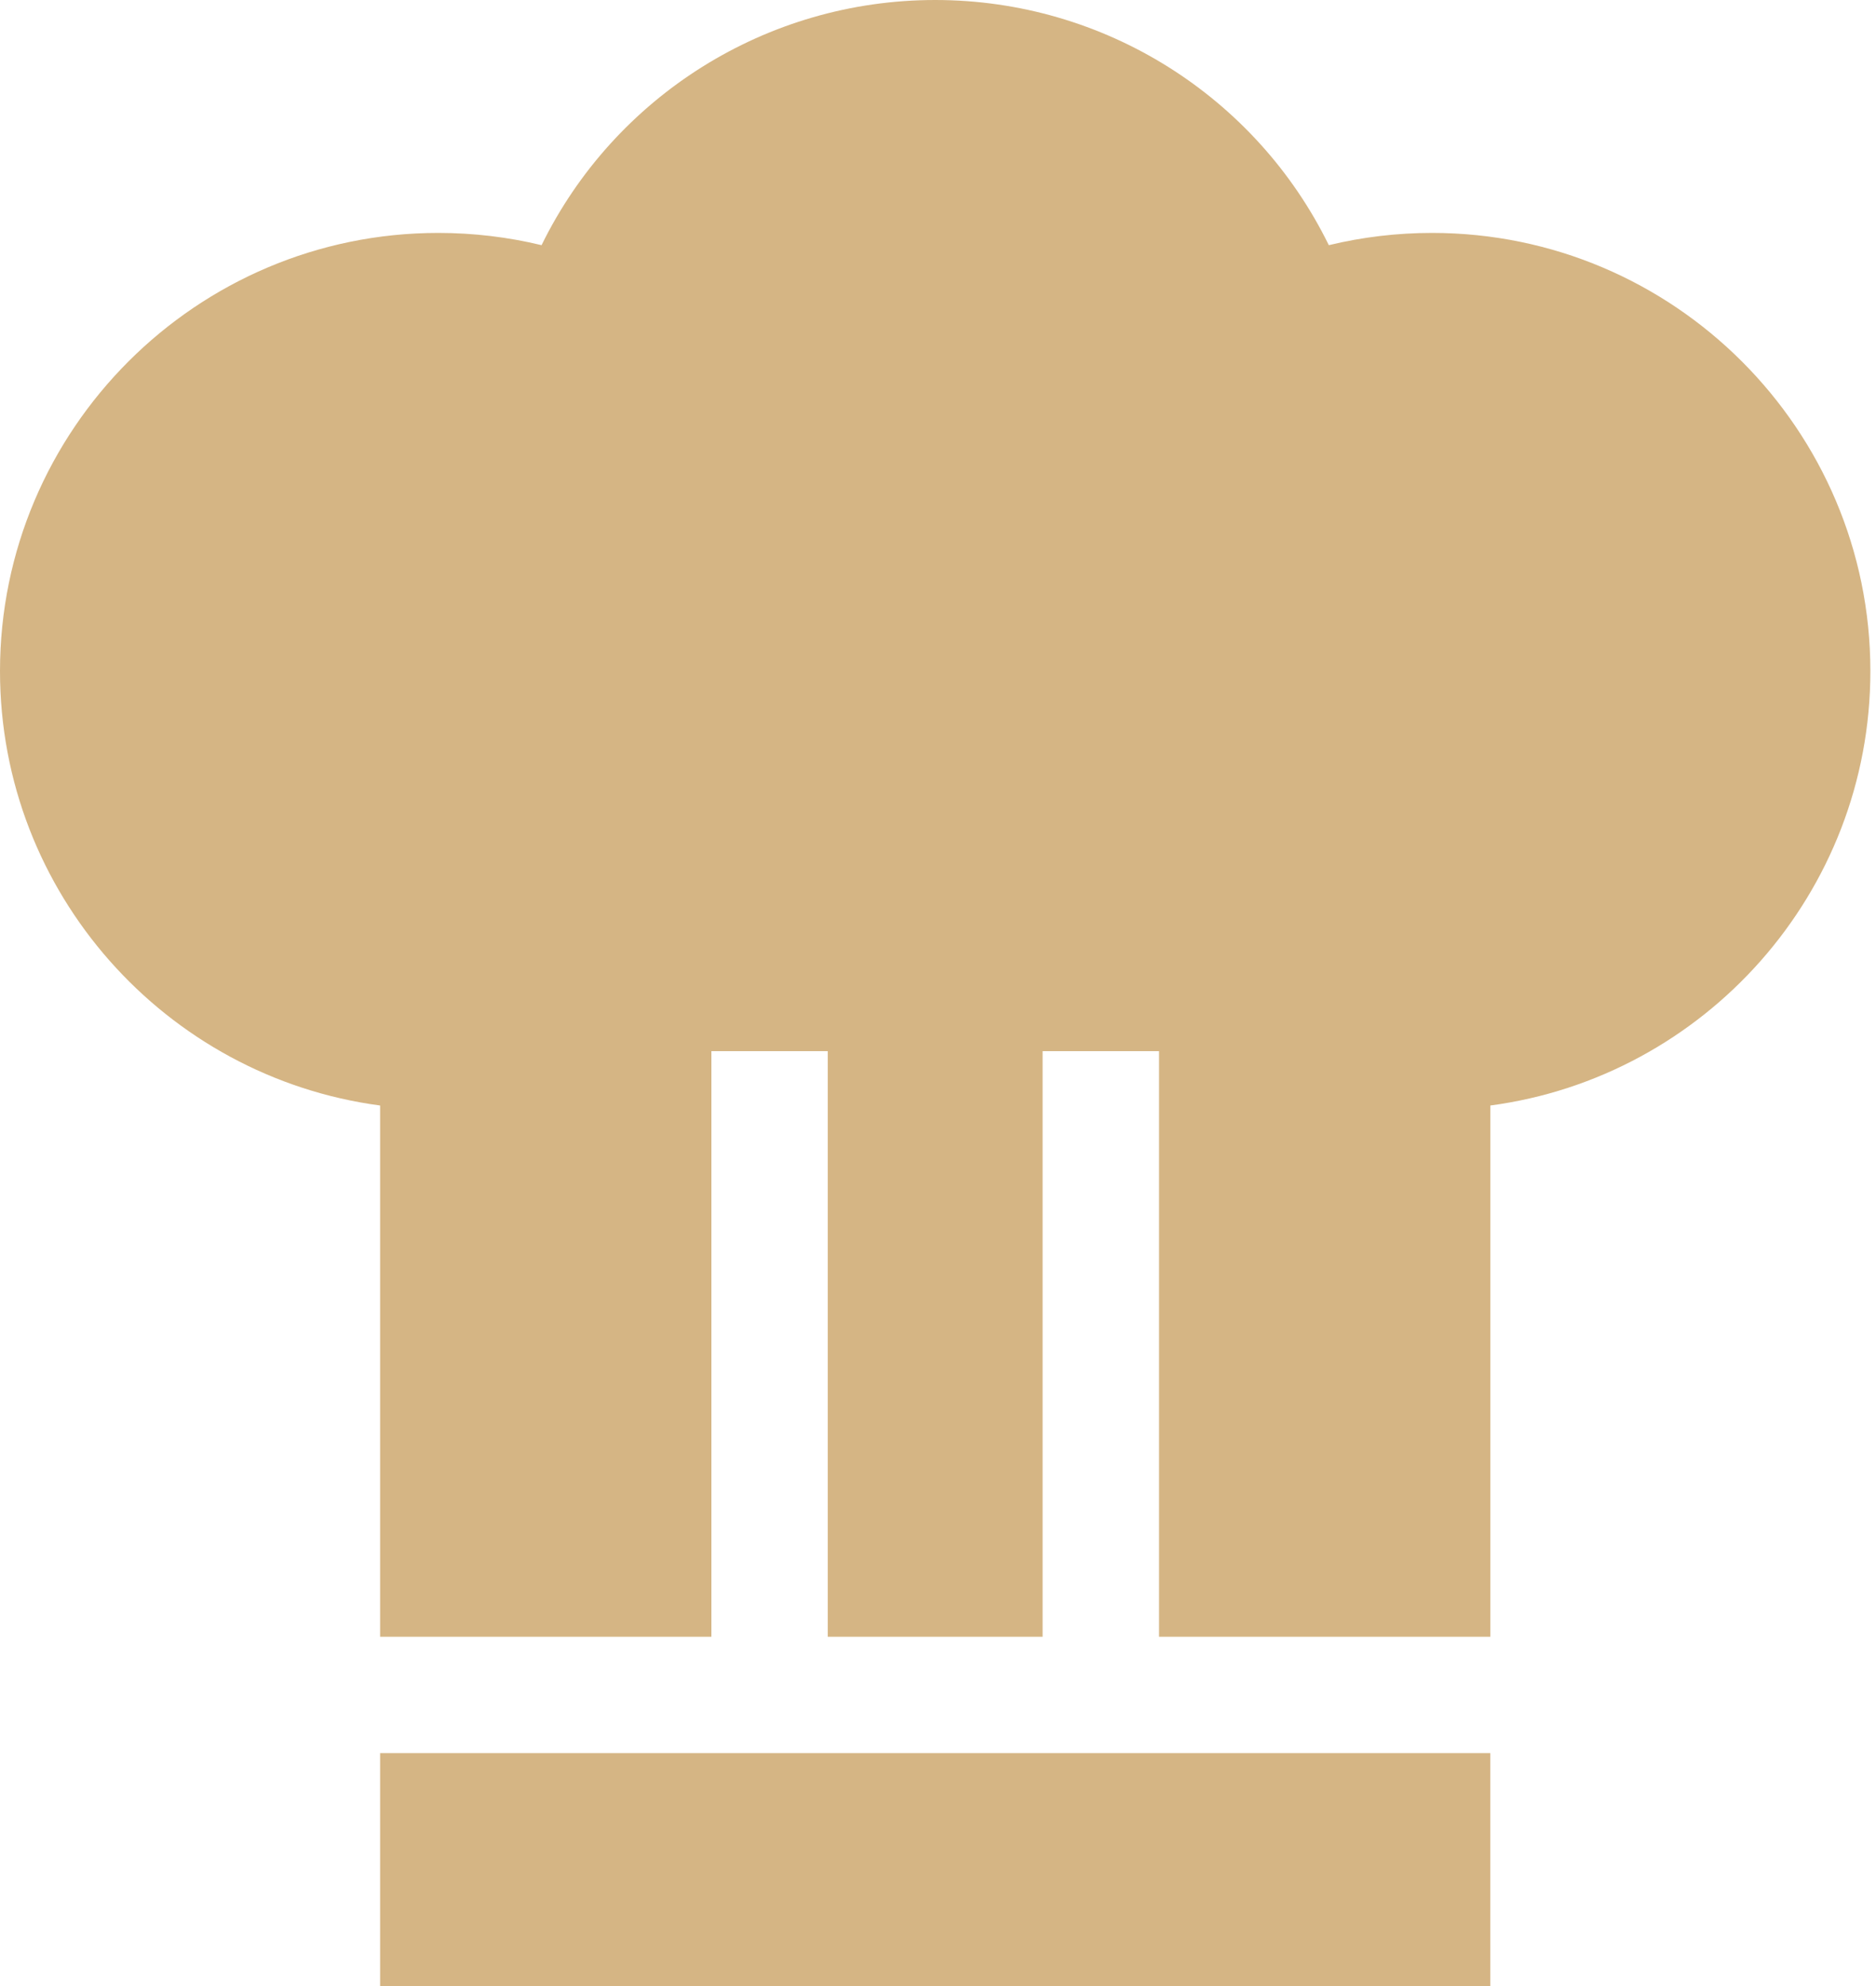 <svg width="34" height="36" viewBox="0 0 34 36" fill="none" xmlns="http://www.w3.org/2000/svg">
<path d="M25.955 4.222C25.319 4.222 24.693 4.297 24.083 4.444C22.763 1.749 20.012 0 16.949 0C13.887 0 11.135 1.749 9.815 4.444C9.206 4.297 8.579 4.222 7.943 4.222C3.563 4.222 0 7.785 0 12.165C0 16.188 3.005 19.522 6.889 20.039V29.669H12.893V19.054H15.002V29.669H18.896V19.054H21.006V29.669H27.01V20.039C30.893 19.522 33.898 16.188 33.898 12.165C33.898 7.786 30.335 4.222 25.955 4.222Z" fill="#D5B584"/>
<path d="M27.009 31.778H6.889V36H27.009V31.778Z" fill="#D5B584"/>
</svg>
